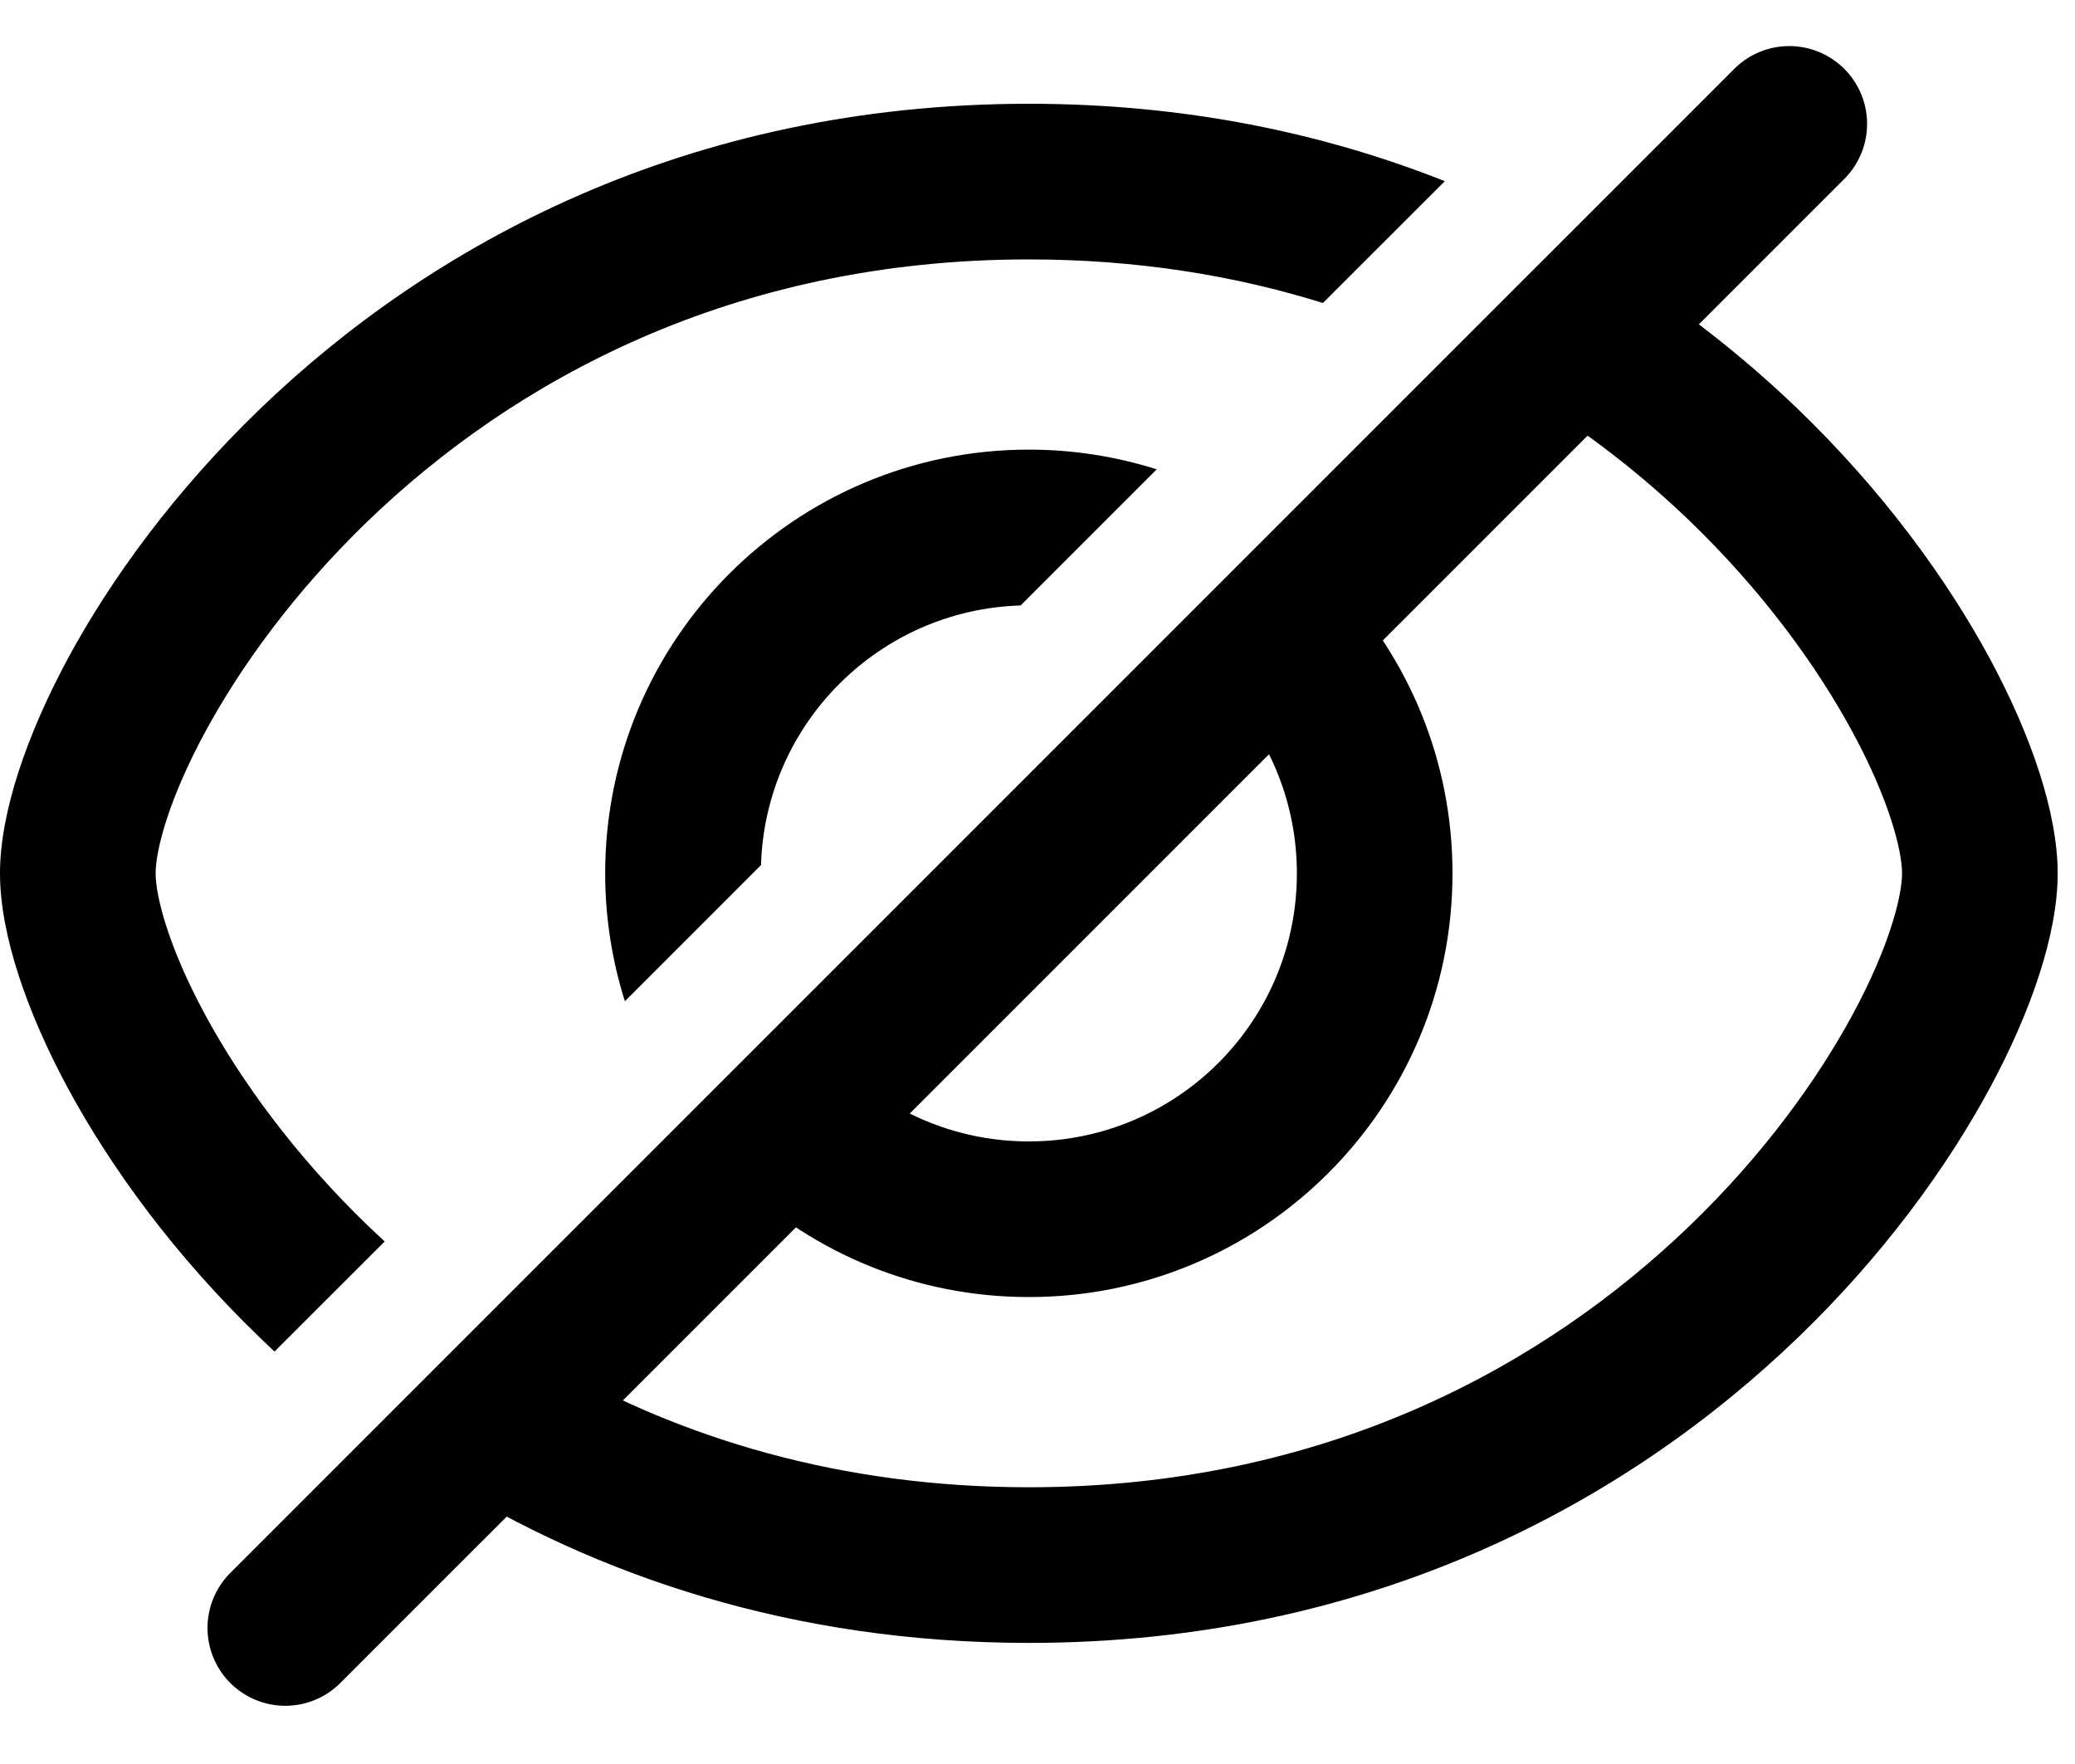 <svg class="icon" width="20" height="17" viewBox="0 0 20 17" fill="none" xmlns="http://www.w3.org/2000/svg">
	<path fill-rule="evenodd" clip-rule="evenodd" d="M7.114 11.386C7.845 12.077 8.832 12.5 9.917 12.5C12.172 12.5 14 10.672 14 8.417C14 7.332 13.577 6.345 12.886 5.614L11.825 6.675C12.244 7.135 12.5 7.746 12.5 8.417C12.5 9.844 11.344 11 9.917 11C9.246 11 8.635 10.744 8.175 10.325L7.114 11.386ZM9.837 5.835C8.474 5.876 7.376 6.974 7.335 8.337L6.023 9.649C5.9 9.26 5.833 8.846 5.833 8.417C5.833 6.162 7.662 4.333 9.917 4.333C10.346 4.333 10.76 4.4 11.149 4.523L9.837 5.835Z" fill="currentColor"/>
	<path fill-rule="evenodd" clip-rule="evenodd" d="M4.249 14.251C5.739 15.179 7.629 15.833 9.917 15.833C13.218 15.833 15.69 14.47 17.33 12.89C18.147 12.103 18.762 11.257 19.177 10.49C19.578 9.747 19.833 9 19.833 8.417C19.833 7.834 19.578 7.087 19.177 6.343C18.762 5.576 18.147 4.731 17.33 3.943C16.879 3.509 16.365 3.09 15.788 2.712L14.7 3.8C15.305 4.166 15.834 4.585 16.289 5.023C16.994 5.703 17.515 6.424 17.857 7.057C18.212 7.713 18.333 8.2 18.333 8.417C18.333 8.634 18.212 9.12 17.857 9.777C17.515 10.409 16.994 11.131 16.289 11.81C14.885 13.163 12.773 14.333 9.917 14.333C8.091 14.333 6.57 13.855 5.343 13.157L4.249 14.251ZM12.751 2.92C11.905 2.656 10.96 2.5 9.917 2.5C7.06 2.5 4.948 3.67 3.544 5.023C2.84 5.703 2.318 6.424 1.976 7.057C1.621 7.713 1.5 8.2 1.5 8.417C1.5 8.634 1.621 9.12 1.976 9.777C2.318 10.409 2.84 11.131 3.544 11.81C3.598 11.861 3.652 11.913 3.708 11.964L2.646 13.025C2.598 12.98 2.55 12.935 2.504 12.89C1.687 12.103 1.071 11.257 0.656 10.49C0.255 9.747 0 9 0 8.417C0 7.834 0.255 7.087 0.656 6.343C1.071 5.576 1.687 4.731 2.504 3.943C4.143 2.363 6.615 1 9.917 1C11.427 1 12.763 1.285 13.926 1.746L12.751 2.92Z" fill="currentColor"/>
	<line x1="2.75" y1="15.689" x2="17.246" y2="1.194" stroke="currentColor" stroke-width="1.5" stroke-linecap="round"/>
</svg>
